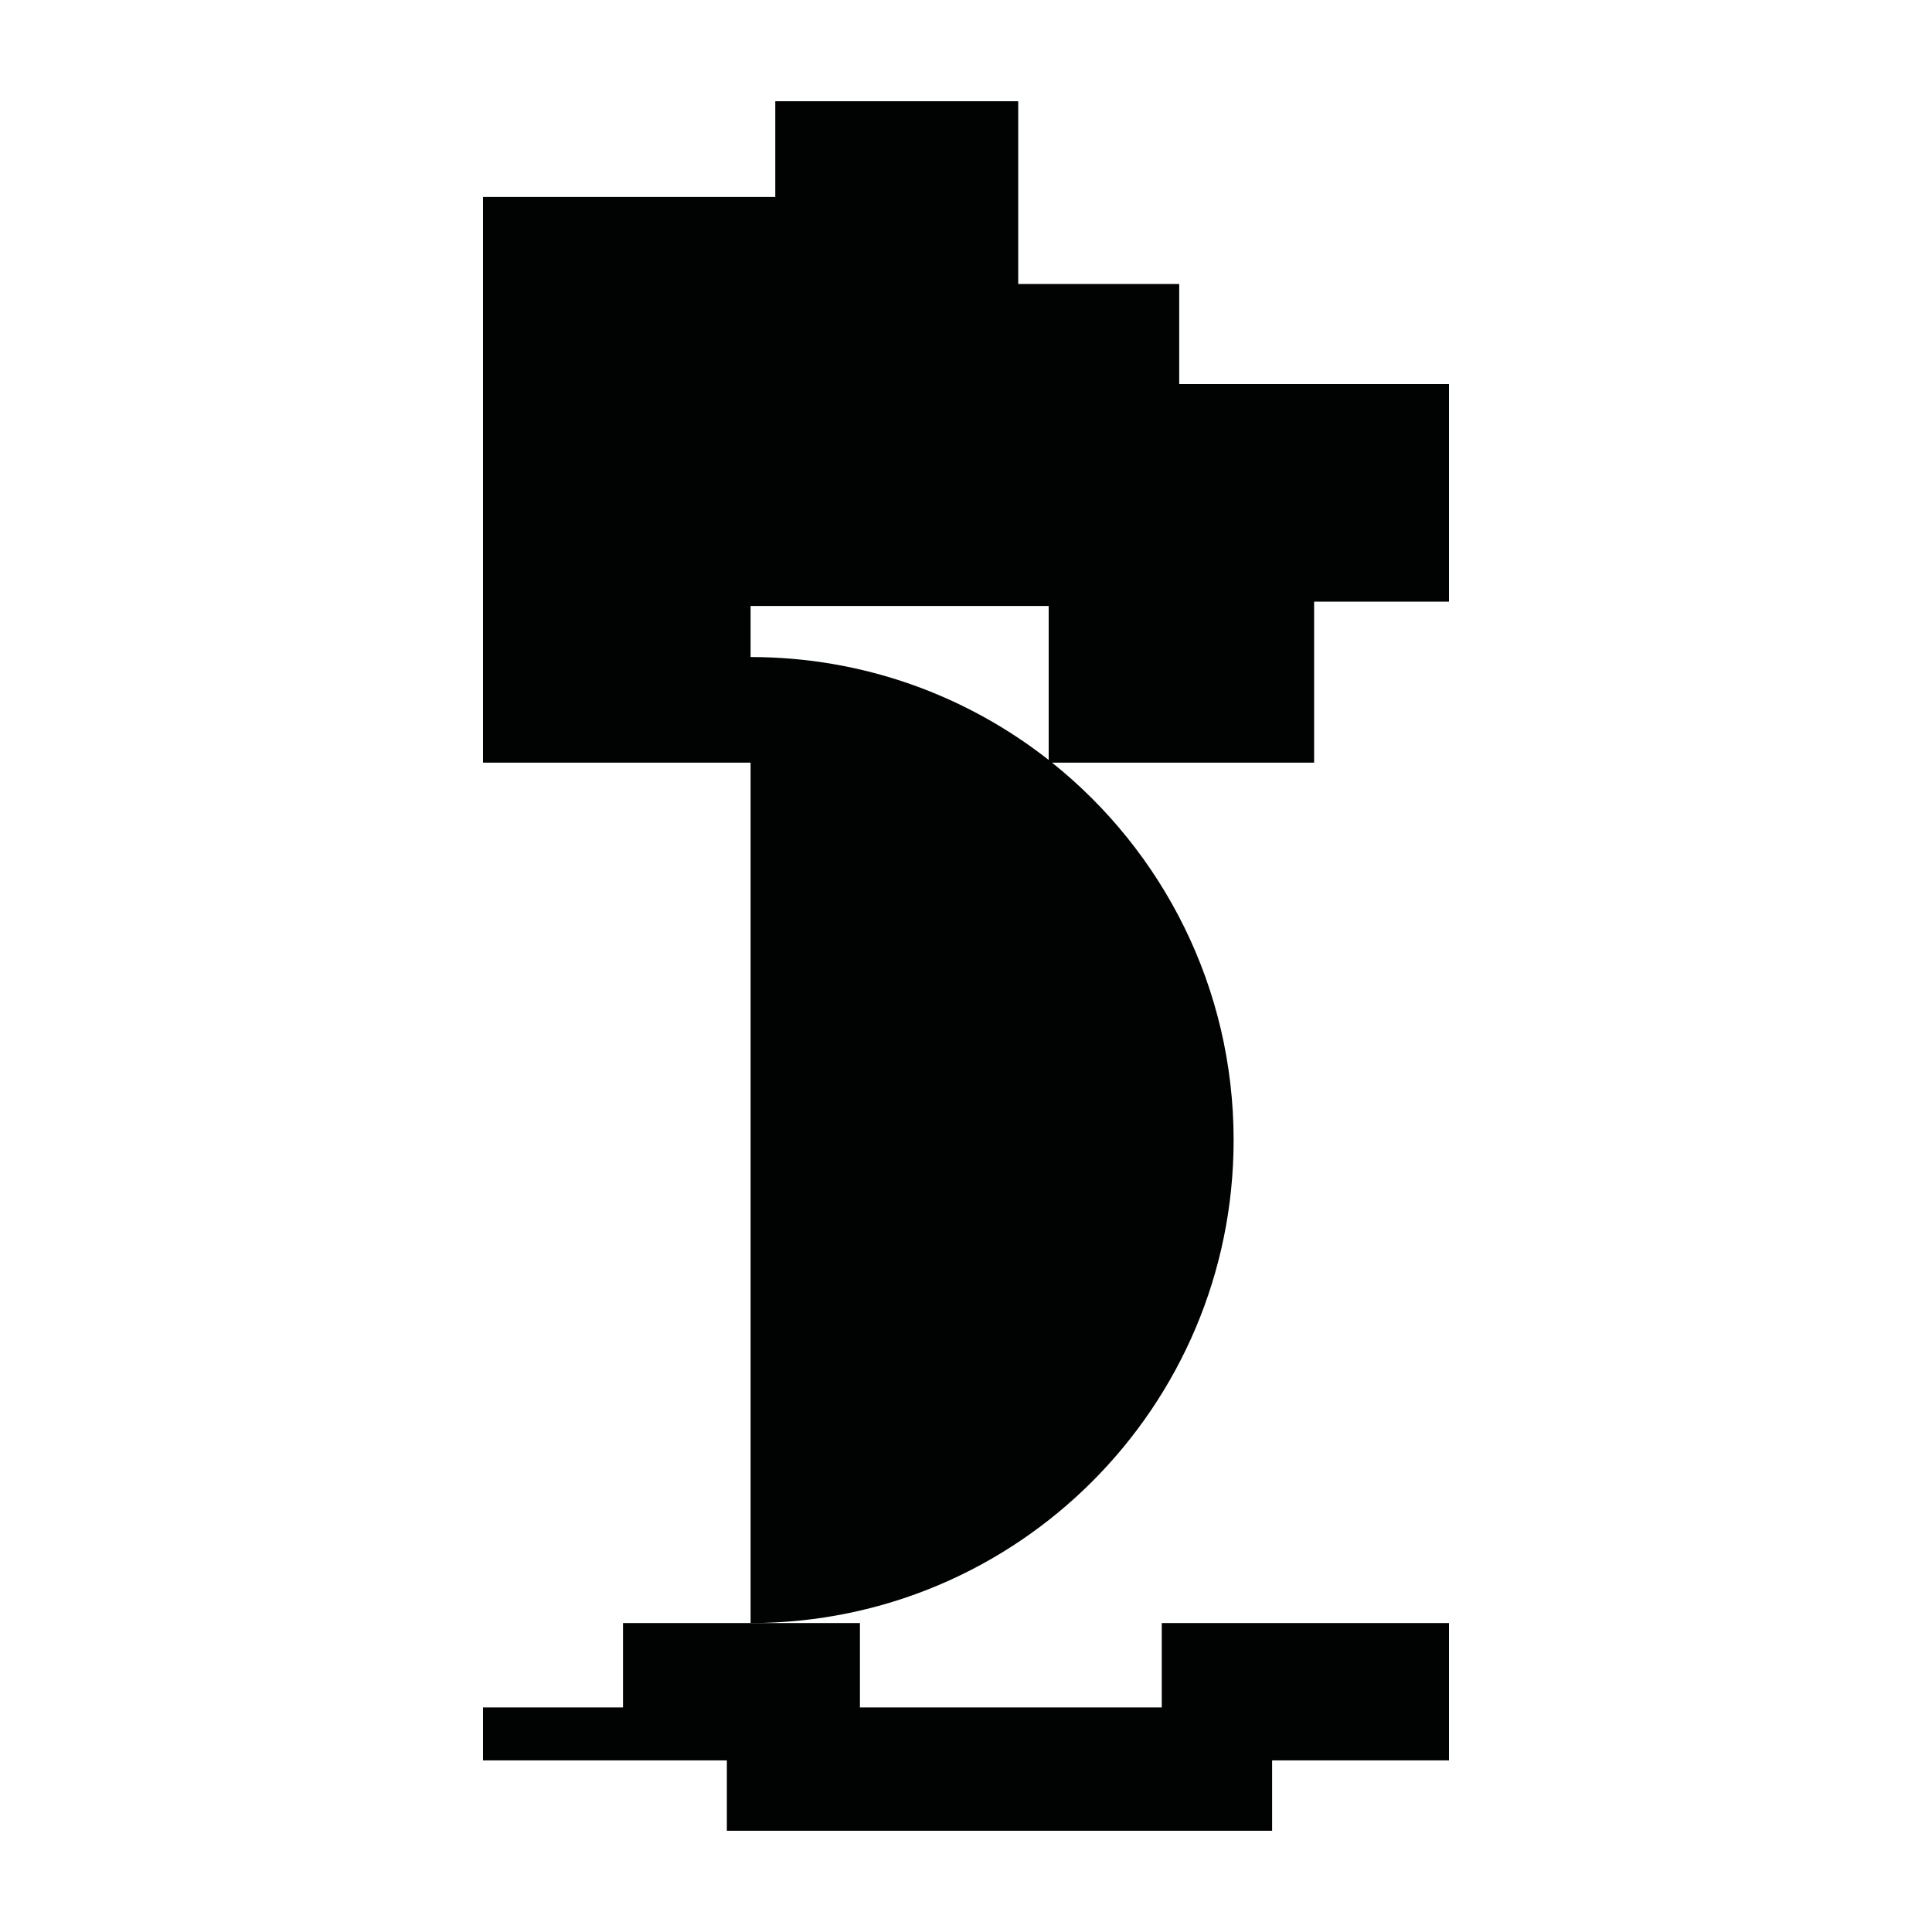 <?xml version="1.0" encoding="utf-8"?>
<!-- Generator: Adobe Illustrator 16.0.0, SVG Export Plug-In . SVG Version: 6.00 Build 0)  -->
<!DOCTYPE svg PUBLIC "-//W3C//DTD SVG 1.1//EN" "http://www.w3.org/Graphics/SVG/1.1/DTD/svg11.dtd">
<svg version="1.1" id="Calque_1" xmlns="http://www.w3.org/2000/svg" xmlns:xlink="http://www.w3.org/1999/xlink" x="0px" y="0px"
	 width="1190.551px" height="1190.551px" viewBox="0 0 1190.551 1190.551" enable-background="new 0 0 1190.551 1190.551"
	 xml:space="preserve">
<g>
	<path fill="#010202" d="M809.791,370.751h83.124V236.678H726.666v-61.672h-99.213V62.385H477.747v58.991H297.636v348.589h164.909
		v530.2c164.381,0.001,297.64-133.256,297.64-297.639c0-94.12-43.699-178.021-111.899-232.562h161.506V370.751z M462.545,404.886
		v-31.453h183.679v94.875C595.636,428.58,531.857,404.886,462.545,404.886z"/>
	<polygon fill="#010202" points="383.91,1052.166 297.636,1052.166 297.636,1084.804 447.912,1084.804 447.912,1128.166 
		783.912,1128.166 783.912,1084.804 892.912,1084.804 892.912,1000.166 715.912,1000.166 715.912,1052.166 529.912,1052.166 
		529.912,1000.166 462.545,1000.166 383.91,1000.166 	"/>
</g>
</svg>
